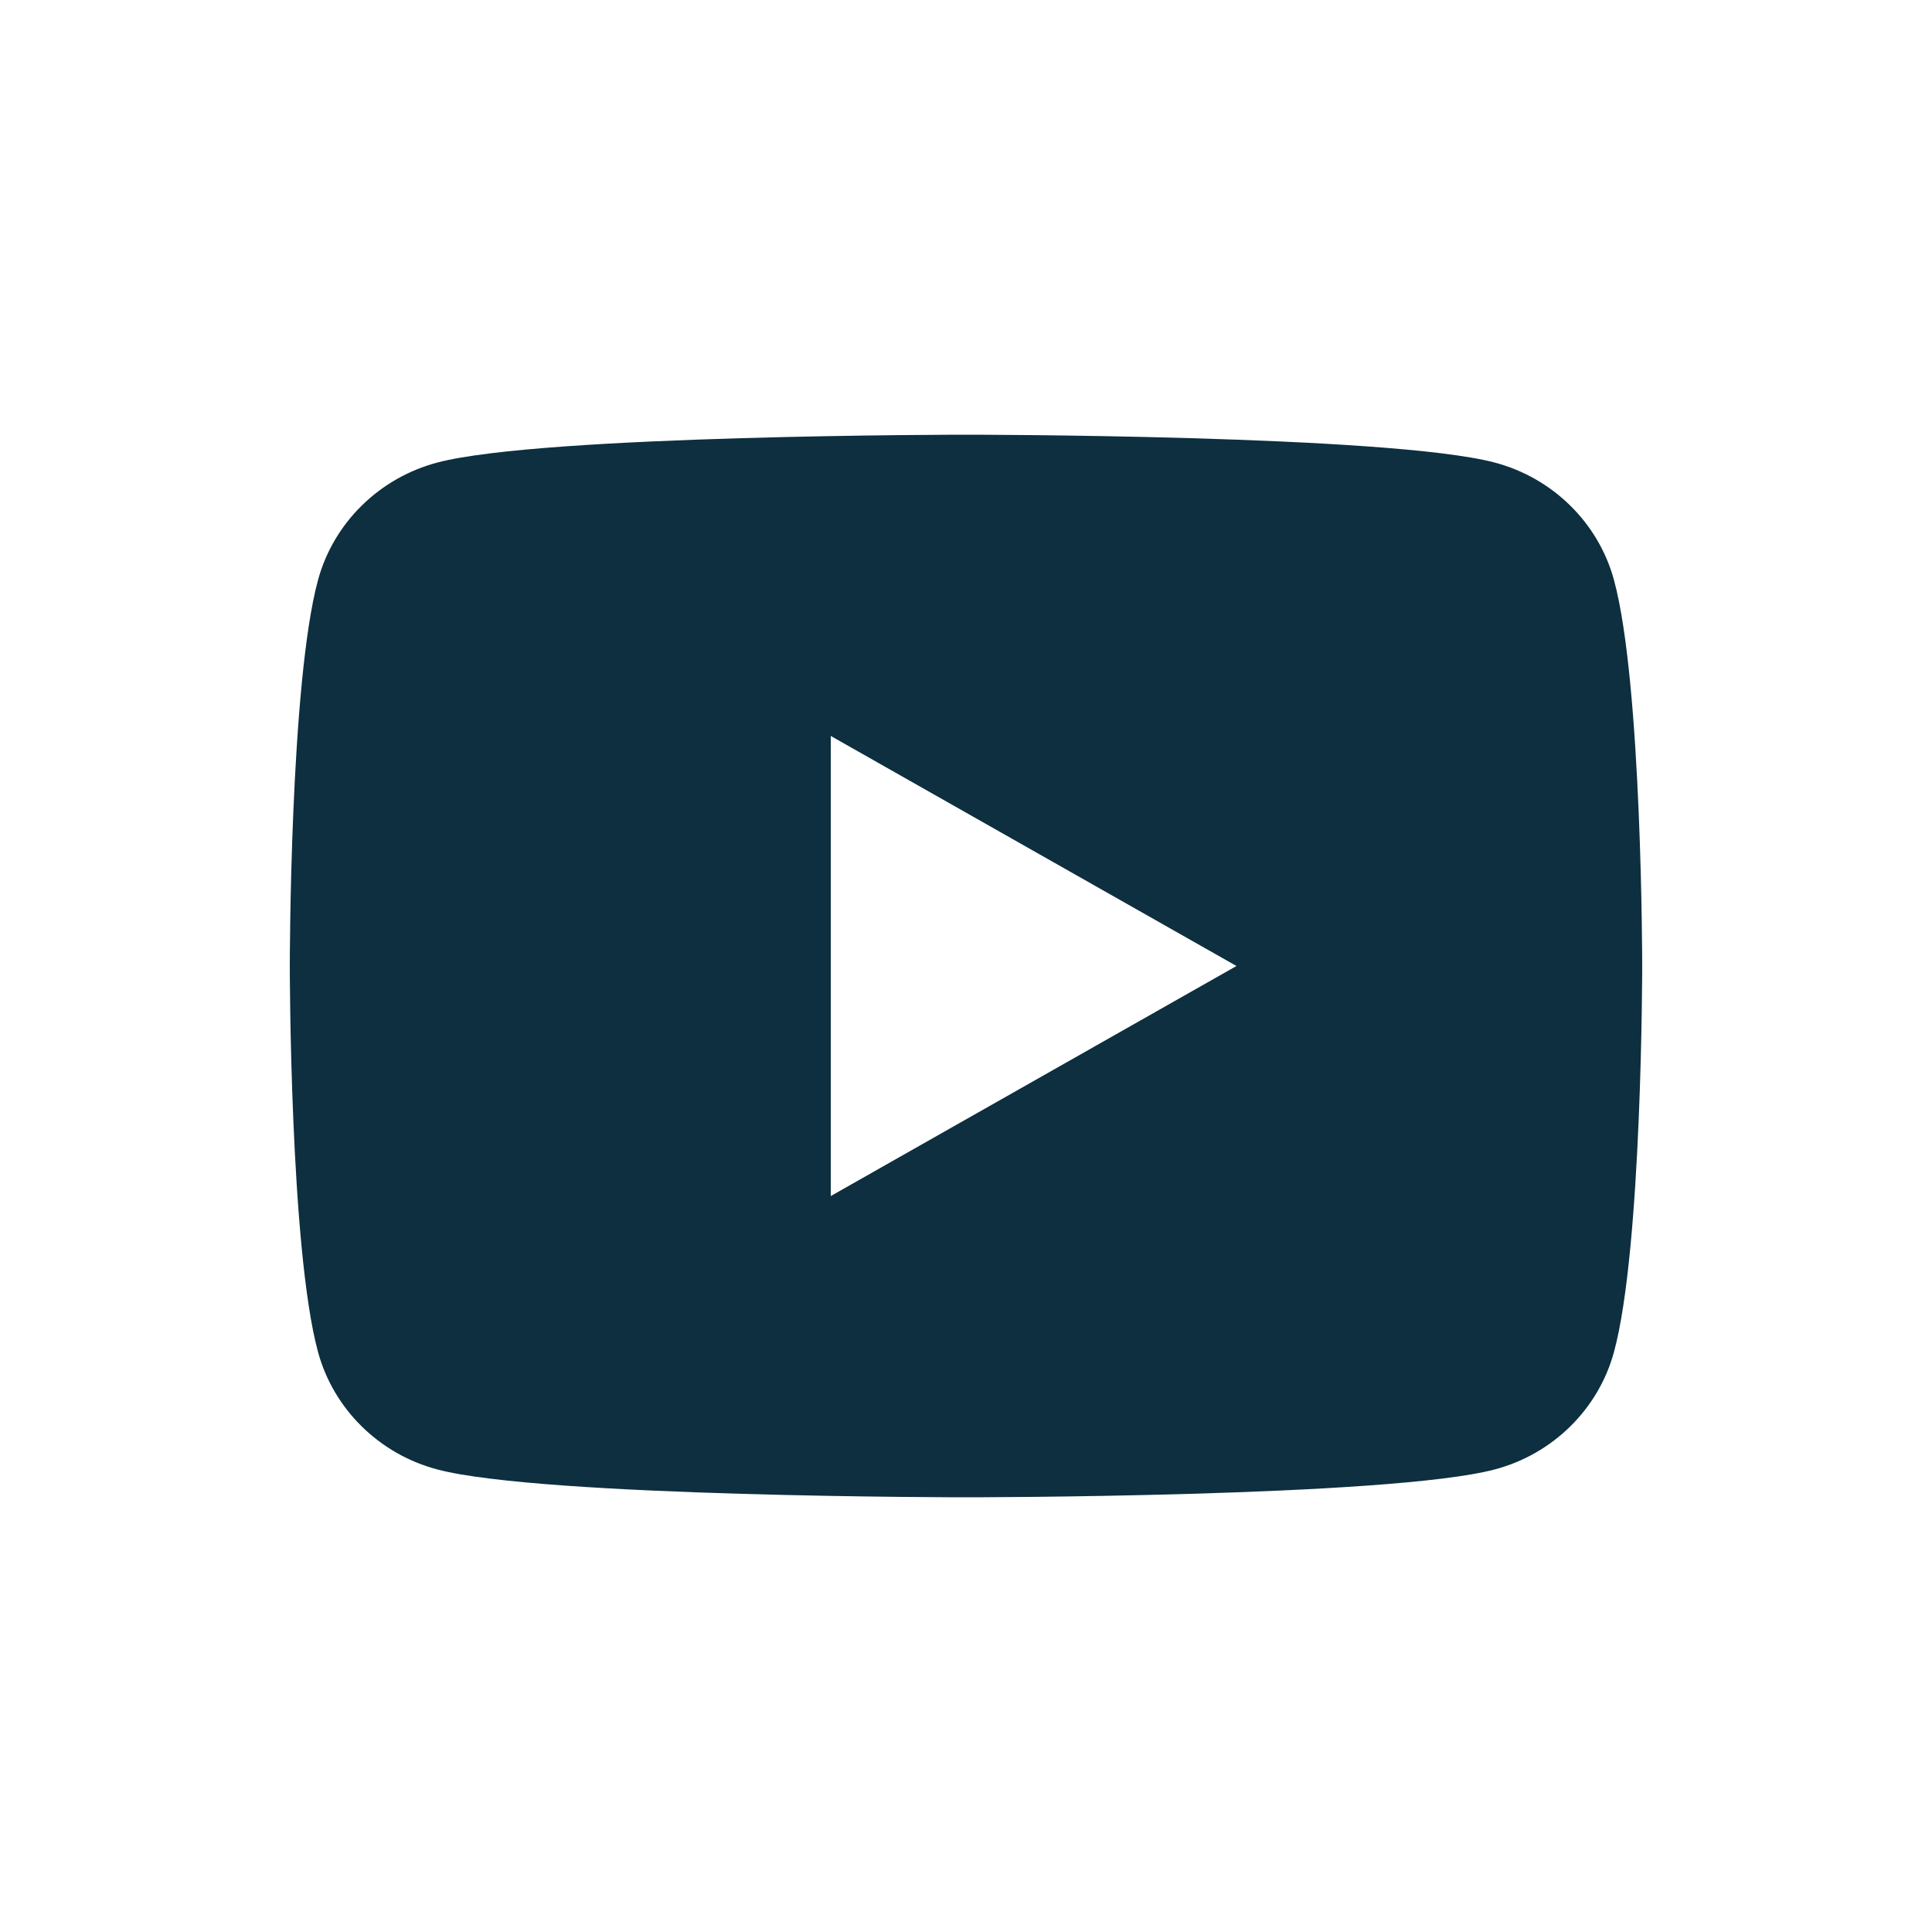 <svg class="" width="40" height="40" viewBox="0 0 40 40" fill="none" xmlns="http://www.w3.org/2000/svg"><title>Youtube</title><path d="M33.415 12.006C33.093 10.823 32.144 9.891 30.94 9.575C28.756 9 20 9 20 9C20 9 11.244 9 9.06 9.575C7.856 9.891 6.907 10.823 6.585 12.006C6 14.151 6 20 6 20C6 20 6 25.849 6.585 27.994C6.907 29.177 7.856 30.109 9.06 30.425C11.244 31 20 31 20 31C20 31 28.756 31 30.94 30.425C32.145 30.109 33.093 29.177 33.415 27.994C34 25.849 34 20 34 20C34 20 34 14.151 33.415 12.006ZM17.2 24.763V15.237L25.6 20L17.2 24.763Z" fill="#0d2f3f"></path></svg>